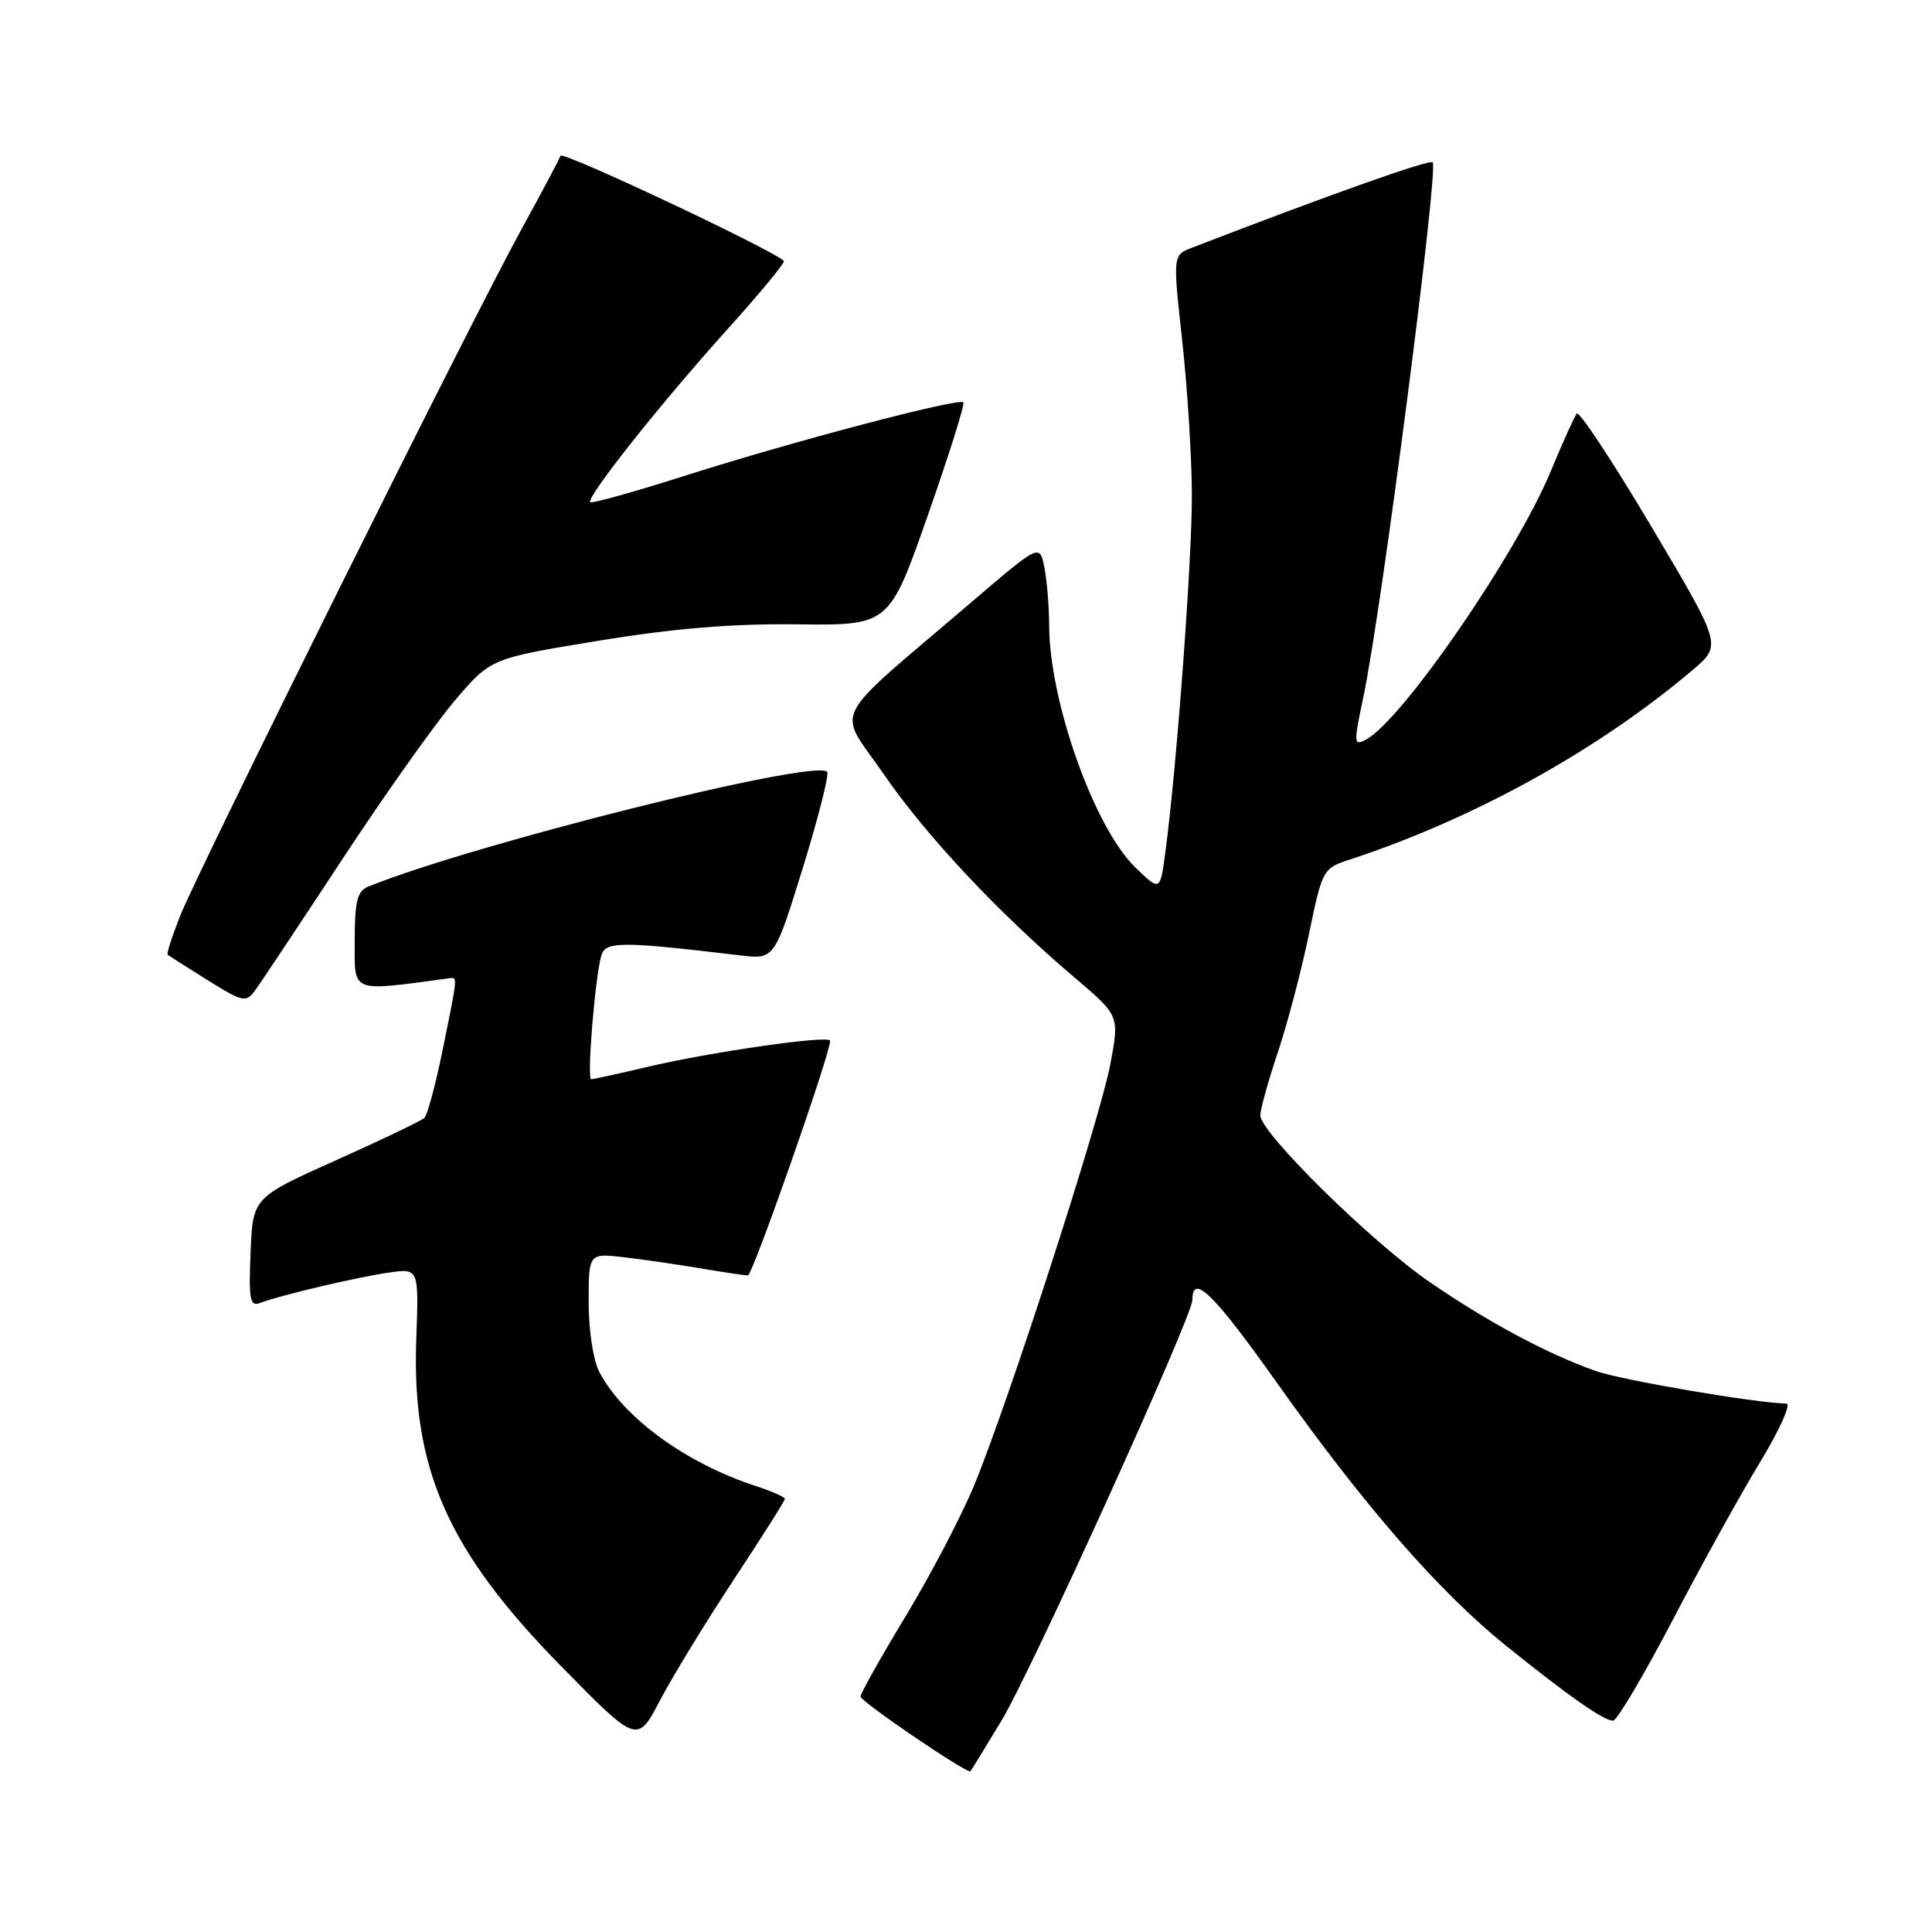 <?xml version="1.0" encoding="UTF-8" standalone="no"?>
<!DOCTYPE svg PUBLIC "-//W3C//DTD SVG 1.1//EN" "http://www.w3.org/Graphics/SVG/1.1/DTD/svg11.dtd" >
<svg xmlns="http://www.w3.org/2000/svg" xmlns:xlink="http://www.w3.org/1999/xlink" version="1.1" viewBox="0 0 256 256">
 <g >
 <path fill="currentColor"
d=" M 132.70 228.00 C 136.61 221.55 158.00 174.41 158.00 172.25 C 158.00 168.65 160.82 171.41 169.13 183.13 C 180.78 199.56 190.65 210.89 199.57 218.08 C 207.93 224.81 212.49 228.00 213.74 228.00 C 214.25 228.00 217.78 222.04 221.59 214.76 C 225.39 207.47 230.62 198.02 233.21 193.76 C 235.80 189.49 237.37 185.99 236.71 185.98 C 232.68 185.92 214.84 182.87 211.43 181.66 C 204.96 179.37 197.07 175.13 189.41 169.86 C 181.65 164.51 167.00 150.09 167.00 147.79 C 167.00 147.00 168.05 143.23 169.32 139.43 C 170.60 135.62 172.45 128.58 173.44 123.79 C 175.22 115.19 175.29 115.06 178.87 113.89 C 195.30 108.50 211.77 99.39 224.33 88.74 C 228.15 85.49 228.15 85.49 218.83 69.80 C 213.70 61.16 209.24 54.42 208.93 54.80 C 208.62 55.19 207.07 58.62 205.49 62.43 C 200.93 73.44 185.80 95.43 181.01 97.99 C 179.36 98.88 179.34 98.55 180.68 92.22 C 183.06 80.94 190.65 22.32 189.84 21.51 C 189.42 21.09 176.30 25.74 157.95 32.82 C 155.40 33.80 155.40 33.80 156.65 45.15 C 157.34 51.39 157.91 60.55 157.93 65.50 C 157.96 74.09 155.93 101.54 154.43 112.81 C 153.73 118.13 153.73 118.13 150.43 114.93 C 145.00 109.67 139.05 92.96 139.02 82.87 C 139.01 80.33 138.72 76.86 138.38 75.16 C 137.76 72.06 137.76 72.06 128.73 79.78 C 109.55 96.18 110.89 93.56 117.07 102.54 C 122.73 110.76 132.30 120.97 142.42 129.56 C 148.34 134.59 148.34 134.59 147.12 141.04 C 145.72 148.40 133.62 185.82 129.08 196.81 C 127.42 200.84 123.35 208.62 120.03 214.11 C 116.71 219.60 114.01 224.41 114.02 224.80 C 114.03 225.47 128.24 235.13 128.59 234.70 C 128.69 234.59 130.54 231.57 132.70 228.00 Z  M 97.25 209.28 C 100.96 203.66 104.00 198.86 104.00 198.61 C 104.00 198.36 102.31 197.61 100.25 196.94 C 90.96 193.94 82.60 187.86 79.42 181.80 C 78.61 180.27 78.00 176.27 78.00 172.57 C 78.00 166.04 78.00 166.04 82.75 166.60 C 85.36 166.91 89.95 167.58 92.93 168.08 C 95.92 168.59 98.70 169.00 99.10 169.00 C 99.72 169.00 110.00 139.67 110.00 137.91 C 110.00 137.11 94.20 139.38 85.69 141.39 C 81.94 142.28 78.63 143.00 78.34 143.00 C 77.74 143.00 78.84 129.58 79.67 126.64 C 80.22 124.71 82.26 124.71 98.06 126.59 C 102.62 127.14 102.62 127.14 106.39 114.97 C 108.45 108.29 109.90 102.57 109.60 102.26 C 107.87 100.54 62.53 111.89 48.75 117.50 C 47.34 118.08 47.00 119.46 47.00 124.68 C 47.00 131.67 46.31 131.40 59.50 129.63 C 60.66 129.48 60.69 129.13 58.58 139.47 C 57.68 143.86 56.62 147.76 56.23 148.13 C 55.83 148.51 50.55 151.04 44.50 153.75 C 33.50 158.68 33.50 158.68 33.20 165.96 C 32.95 172.26 33.12 173.17 34.49 172.64 C 37.12 171.63 47.25 169.24 51.50 168.63 C 55.50 168.05 55.50 168.05 55.16 177.45 C 54.53 194.64 59.33 205.49 74.35 220.78 C 84.44 231.06 84.44 231.06 87.47 225.28 C 89.14 222.10 93.54 214.90 97.25 209.28 Z  M 45.31 113.93 C 50.94 105.36 57.68 95.86 60.29 92.80 C 65.03 87.24 65.03 87.24 79.27 84.91 C 89.33 83.26 97.06 82.62 105.66 82.73 C 117.83 82.87 117.83 82.87 122.94 68.29 C 125.75 60.28 127.87 53.53 127.65 53.31 C 127.03 52.70 105.04 58.49 91.04 62.95 C 84.19 65.13 78.42 66.75 78.21 66.54 C 77.62 65.96 87.59 53.39 96.32 43.71 C 100.68 38.87 104.08 34.76 103.87 34.57 C 102.15 32.99 74.51 19.97 74.27 20.64 C 74.11 21.11 71.75 25.55 69.03 30.50 C 62.47 42.44 26.33 115.16 23.86 121.38 C 22.80 124.06 22.06 126.37 22.21 126.50 C 22.37 126.64 24.75 128.15 27.50 129.87 C 32.16 132.78 32.59 132.88 33.79 131.25 C 34.50 130.29 39.68 122.49 45.31 113.93 Z "/>
</g>
</svg>